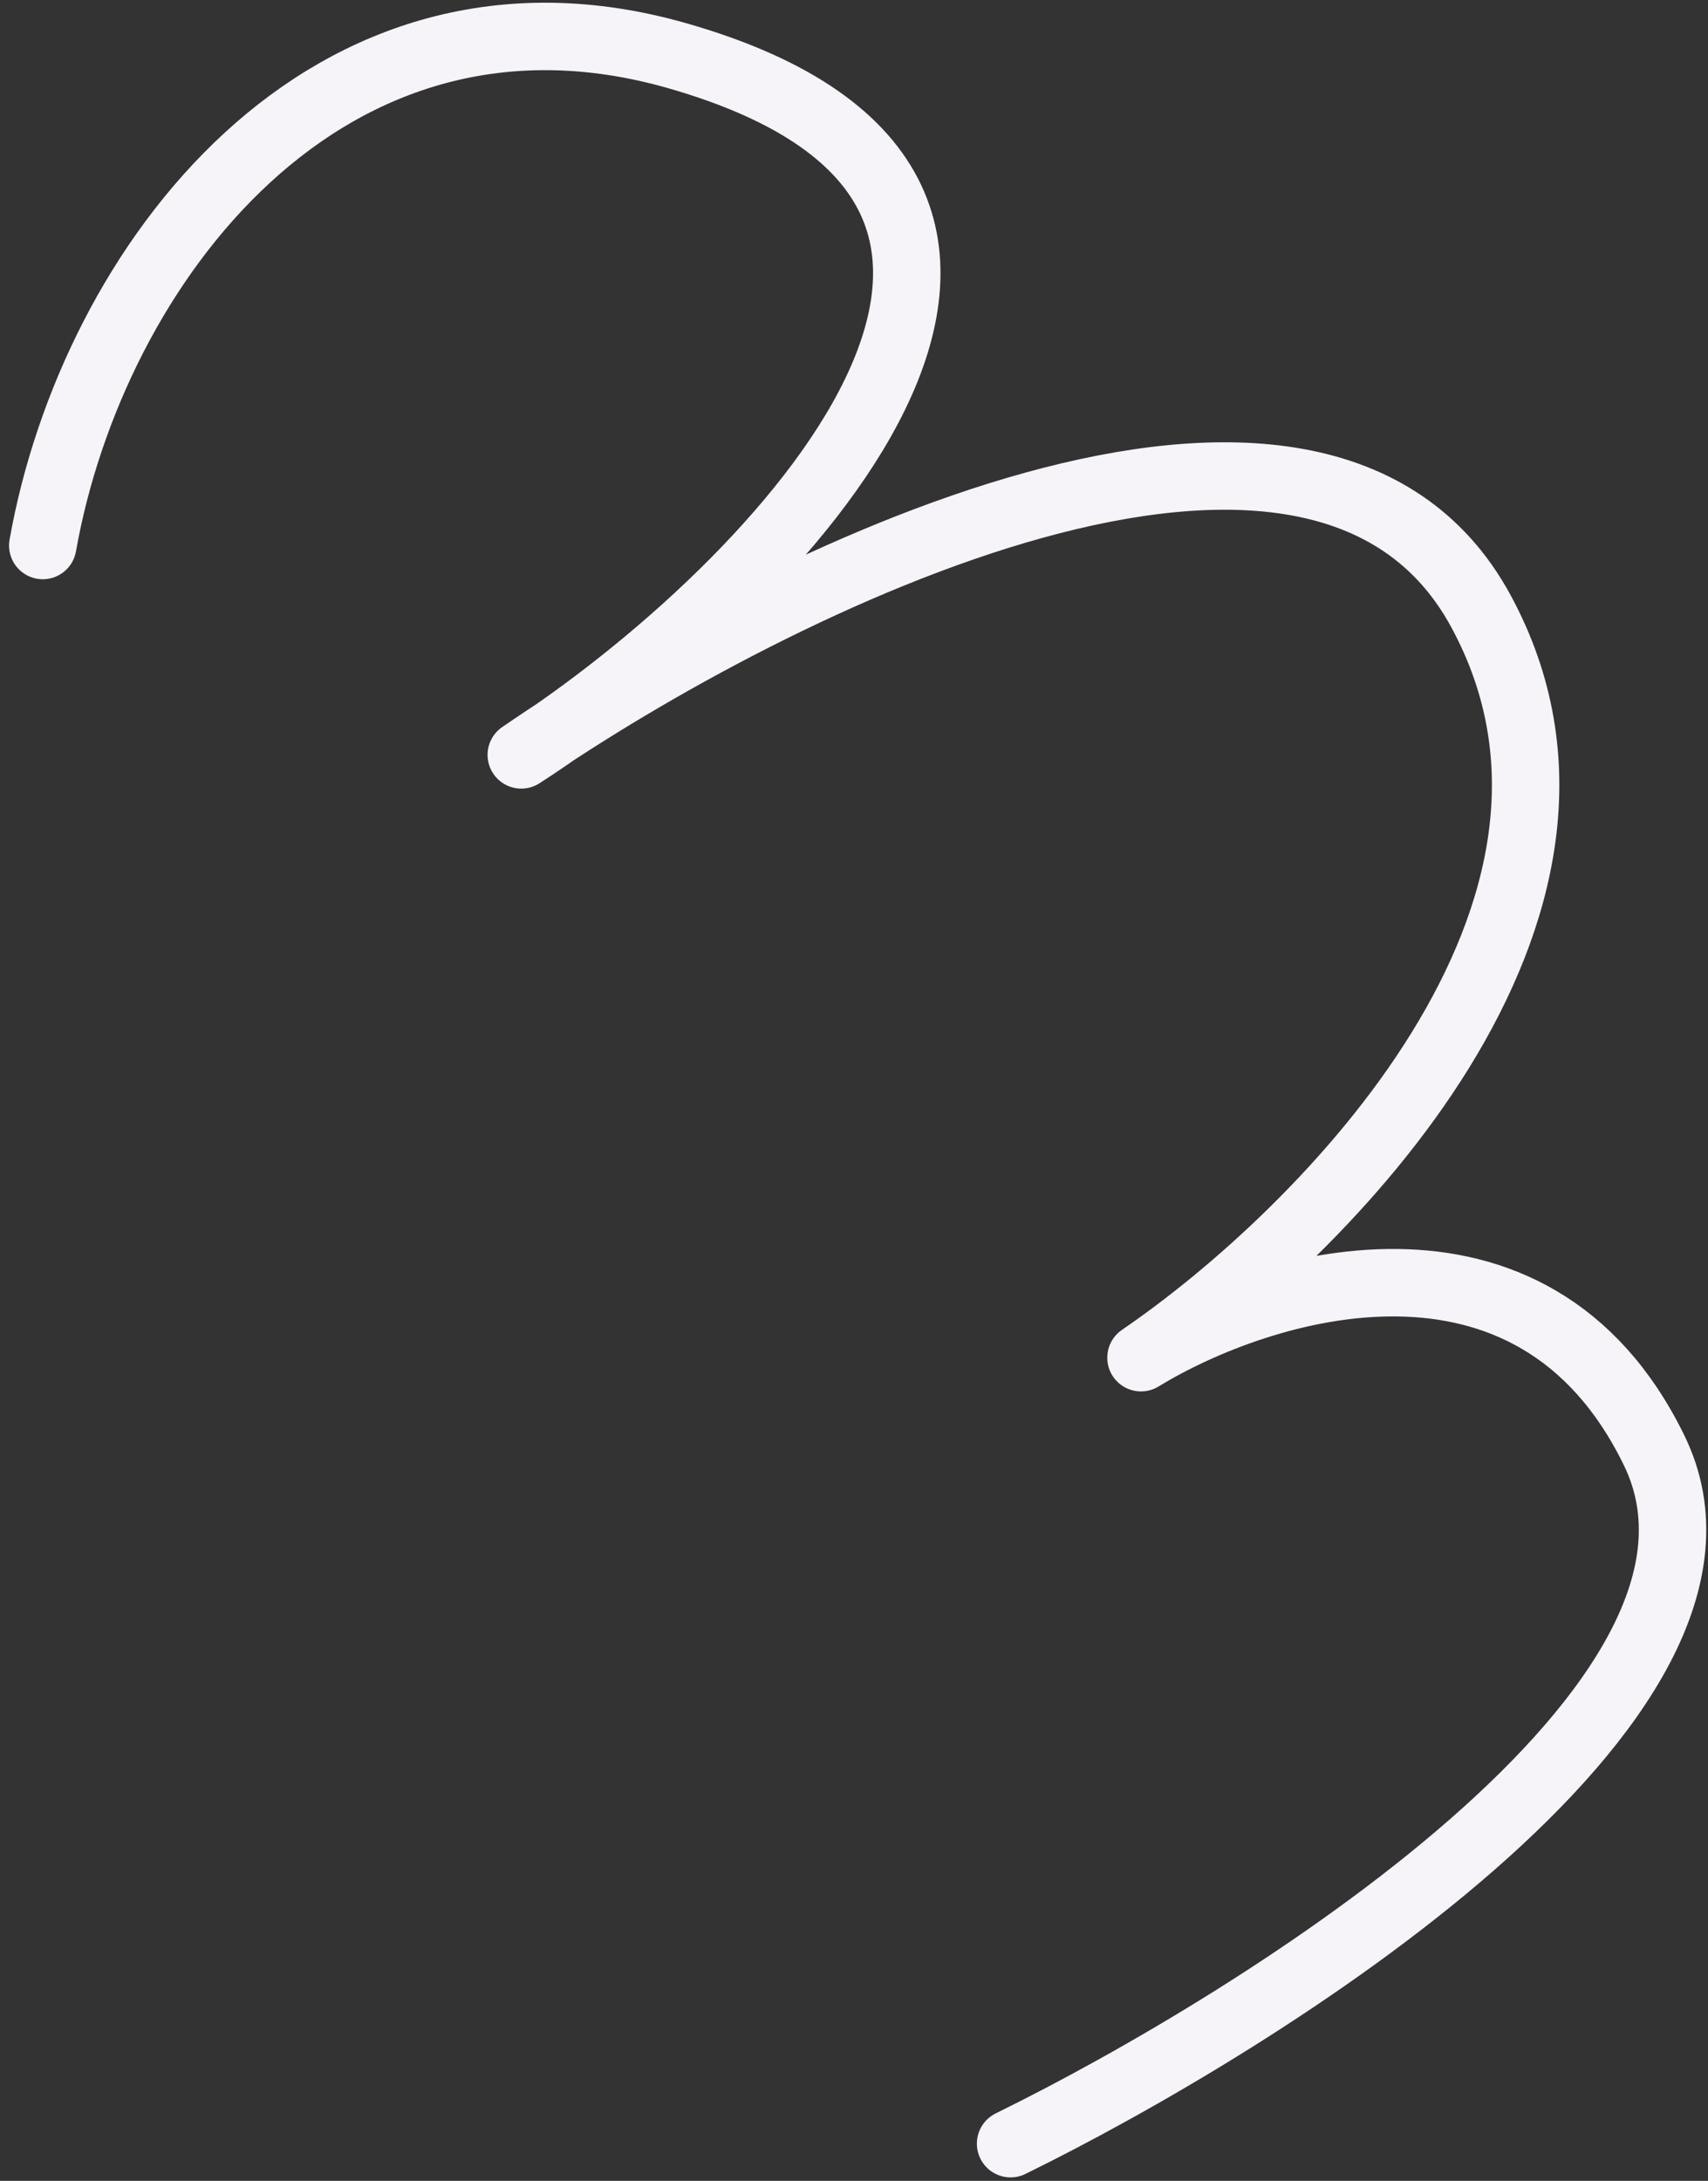<svg width="152" height="194" viewBox="0 0 152 194" fill="none" xmlns="http://www.w3.org/2000/svg">
<rect x="0" y="0" width="152" height="194" fill="#333333" stroke="none"/>
<path d="M89.935 190.692C112.172 179.78 158.061 151.287 147.209 129.025C136.358 106.763 112.241 114.249 101.539 120.775C117.675 109.772 146.313 81.079 131.777 54.34C117.241 27.6 68.796 51.739 46.39 67.151C69.501 52.253 102.657 17.112 60.316 4.969C29.099 -3.984 8.235 23.554 3.806 48.526" stroke="#F6F4F9" stroke-width="6" stroke-linecap="round" stroke-linejoin="round"/>
</svg>
